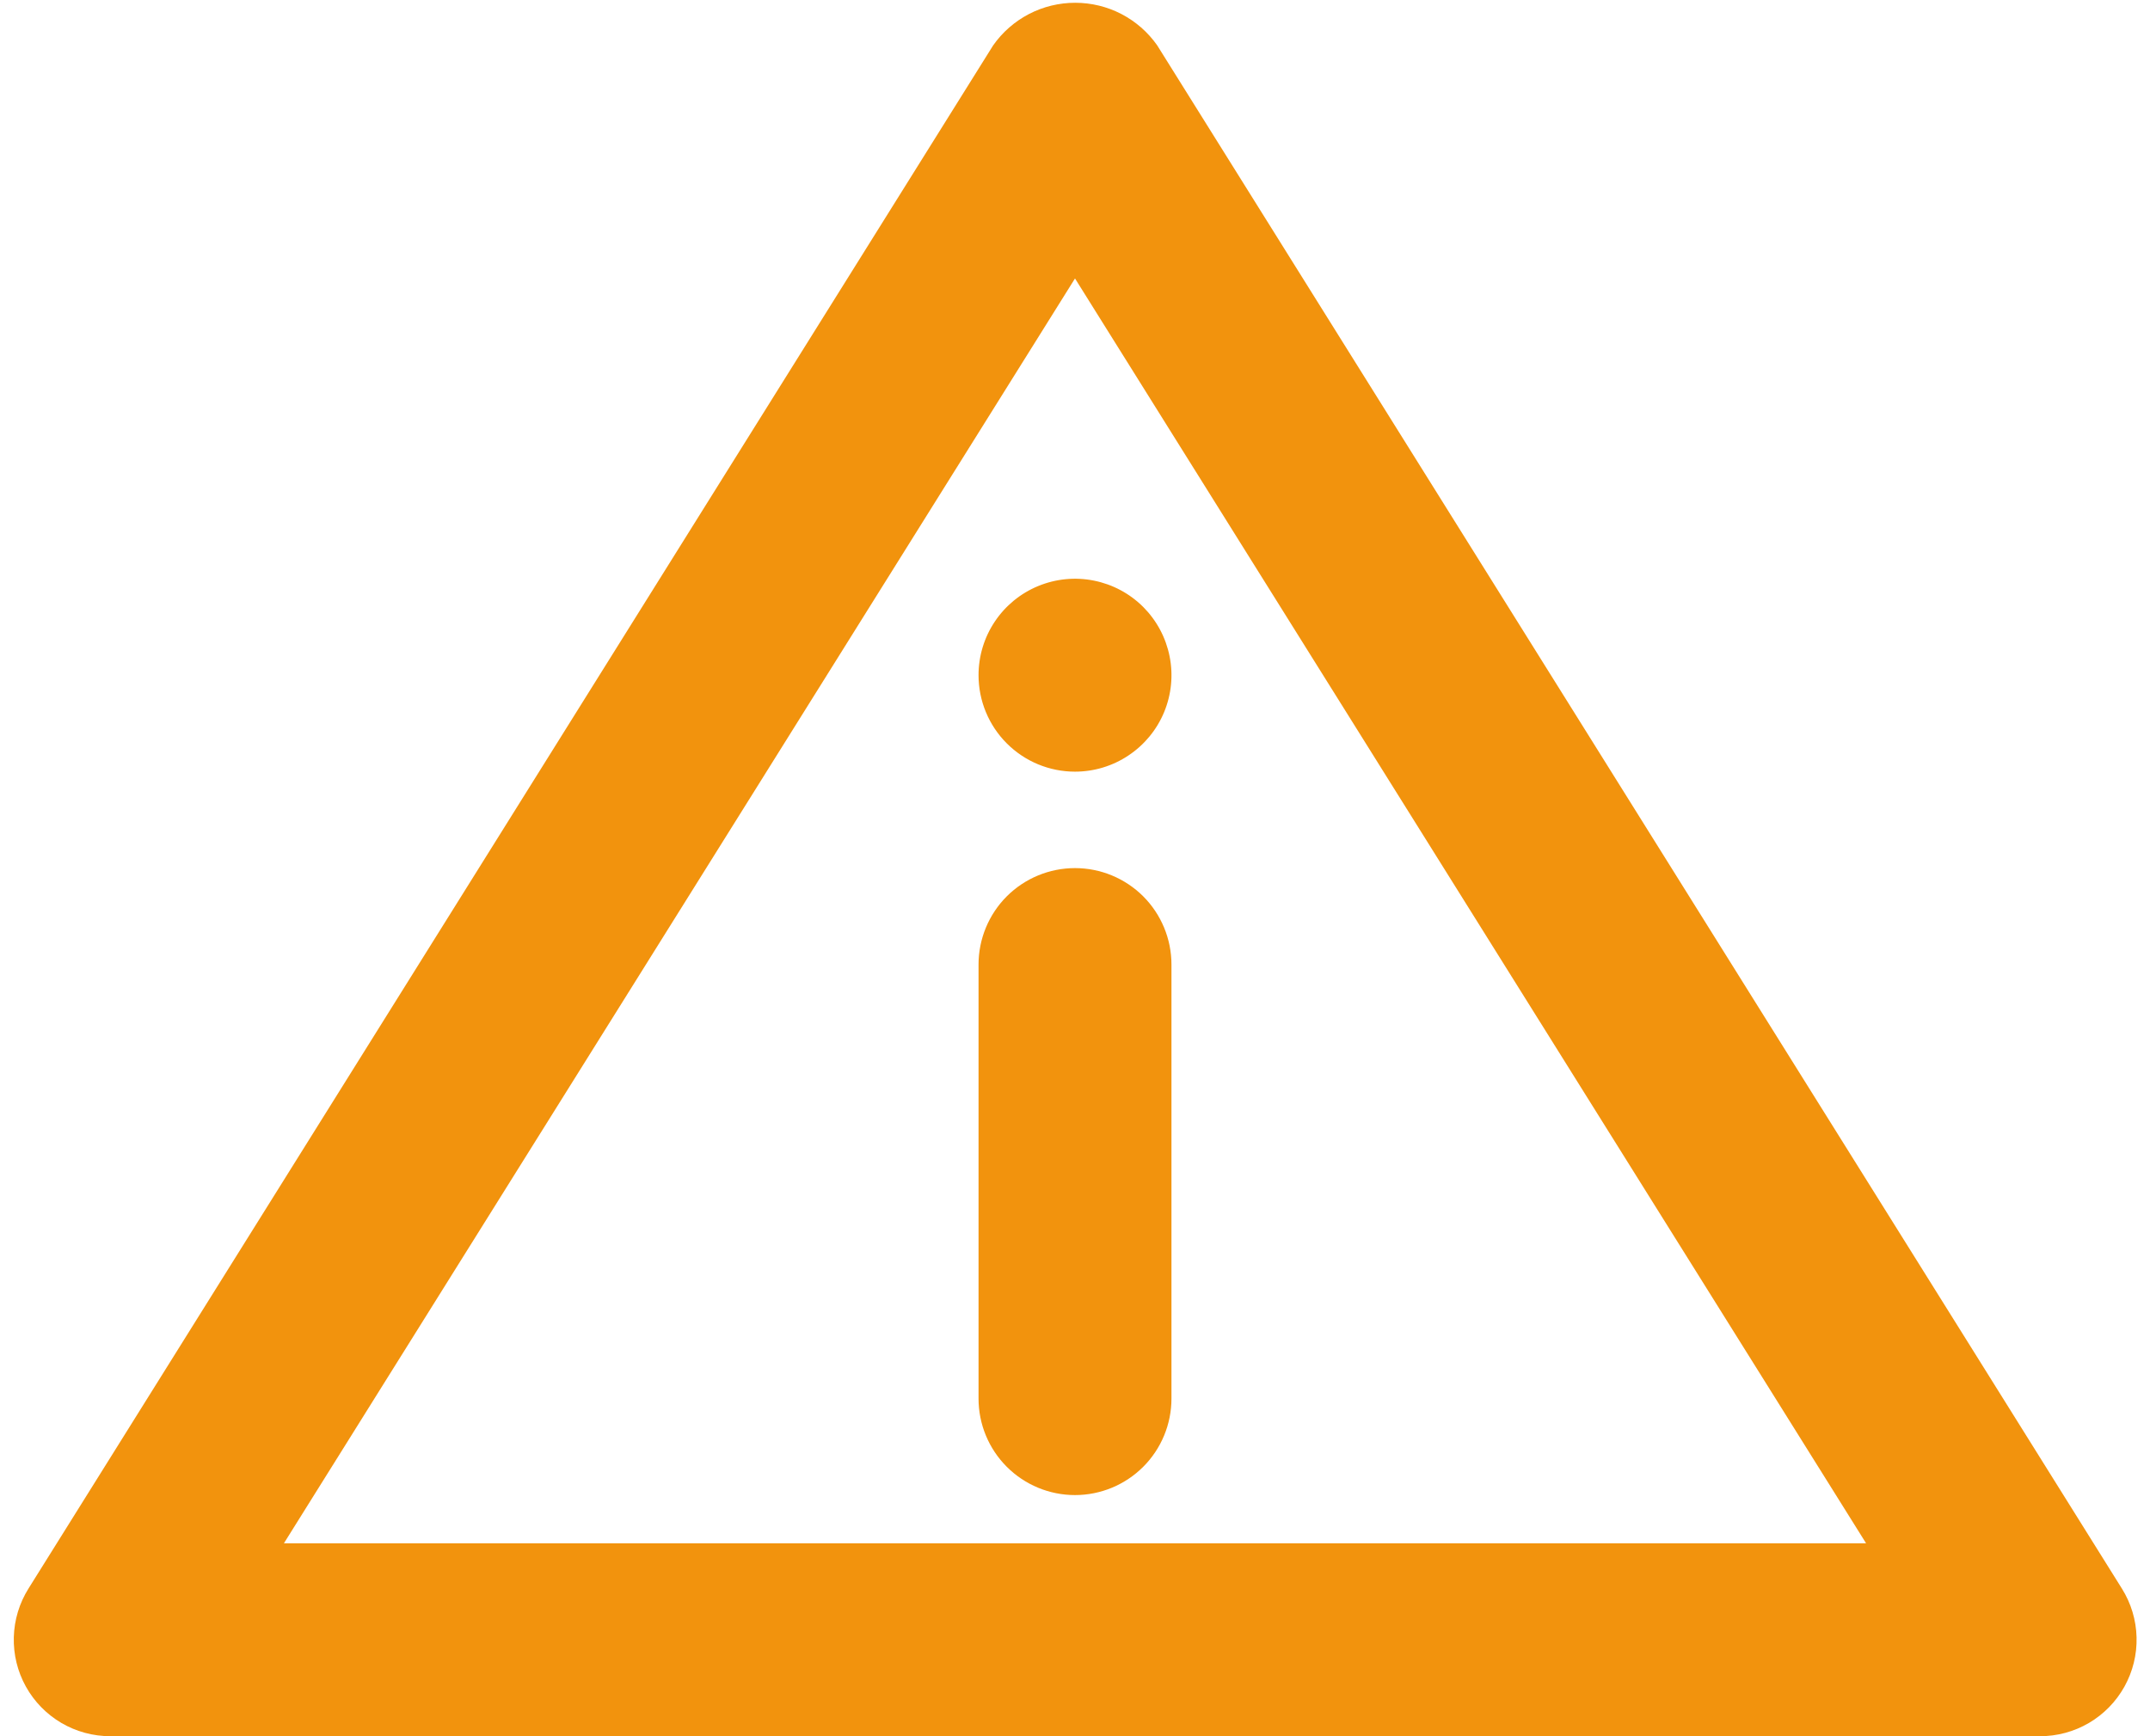 <svg width="52" height="42" viewBox="0 0 52 42" fill="none" xmlns="http://www.w3.org/2000/svg">
<path d="M28.333 23.333V33.833C28.333 34.452 28.087 35.046 27.65 35.483C27.212 35.921 26.619 36.167 26 36.167C25.381 36.167 24.788 35.921 24.35 35.483C23.913 35.046 23.667 34.452 23.667 33.833V23.333C23.667 22.715 23.913 22.121 24.35 21.683C24.788 21.246 25.381 21 26 21C26.619 21 27.212 21.246 27.65 21.683C28.087 22.121 28.333 22.715 28.333 23.333ZM26 18.667C26.462 18.667 26.913 18.53 27.296 18.273C27.68 18.017 27.979 17.653 28.156 17.226C28.332 16.8 28.379 16.331 28.288 15.878C28.198 15.425 27.976 15.01 27.65 14.683C27.324 14.357 26.908 14.135 26.455 14.045C26.003 13.955 25.534 14.001 25.107 14.178C24.681 14.354 24.316 14.653 24.06 15.037C23.803 15.421 23.667 15.872 23.667 16.333C23.667 16.952 23.913 17.546 24.35 17.983C24.788 18.421 25.381 18.667 26 18.667ZM0.625 40.798C0.423 40.434 0.323 40.022 0.334 39.606C0.345 39.189 0.467 38.783 0.688 38.43L24.021 1.097C24.245 0.778 24.542 0.519 24.887 0.339C25.232 0.16 25.616 0.067 26.005 0.067C26.394 0.067 26.777 0.16 27.122 0.339C27.467 0.519 27.764 0.778 27.988 1.097L51.321 38.43C51.542 38.784 51.665 39.191 51.675 39.608C51.686 40.025 51.584 40.437 51.381 40.802C51.178 41.166 50.881 41.47 50.521 41.681C50.161 41.891 49.751 42.002 49.333 42H2.667C2.25 42 1.841 41.889 1.482 41.678C1.123 41.466 0.827 41.163 0.625 40.798ZM6.867 37.333H45.133L26 6.736L6.867 37.333Z" fill="#F2930D"/>
</svg>

